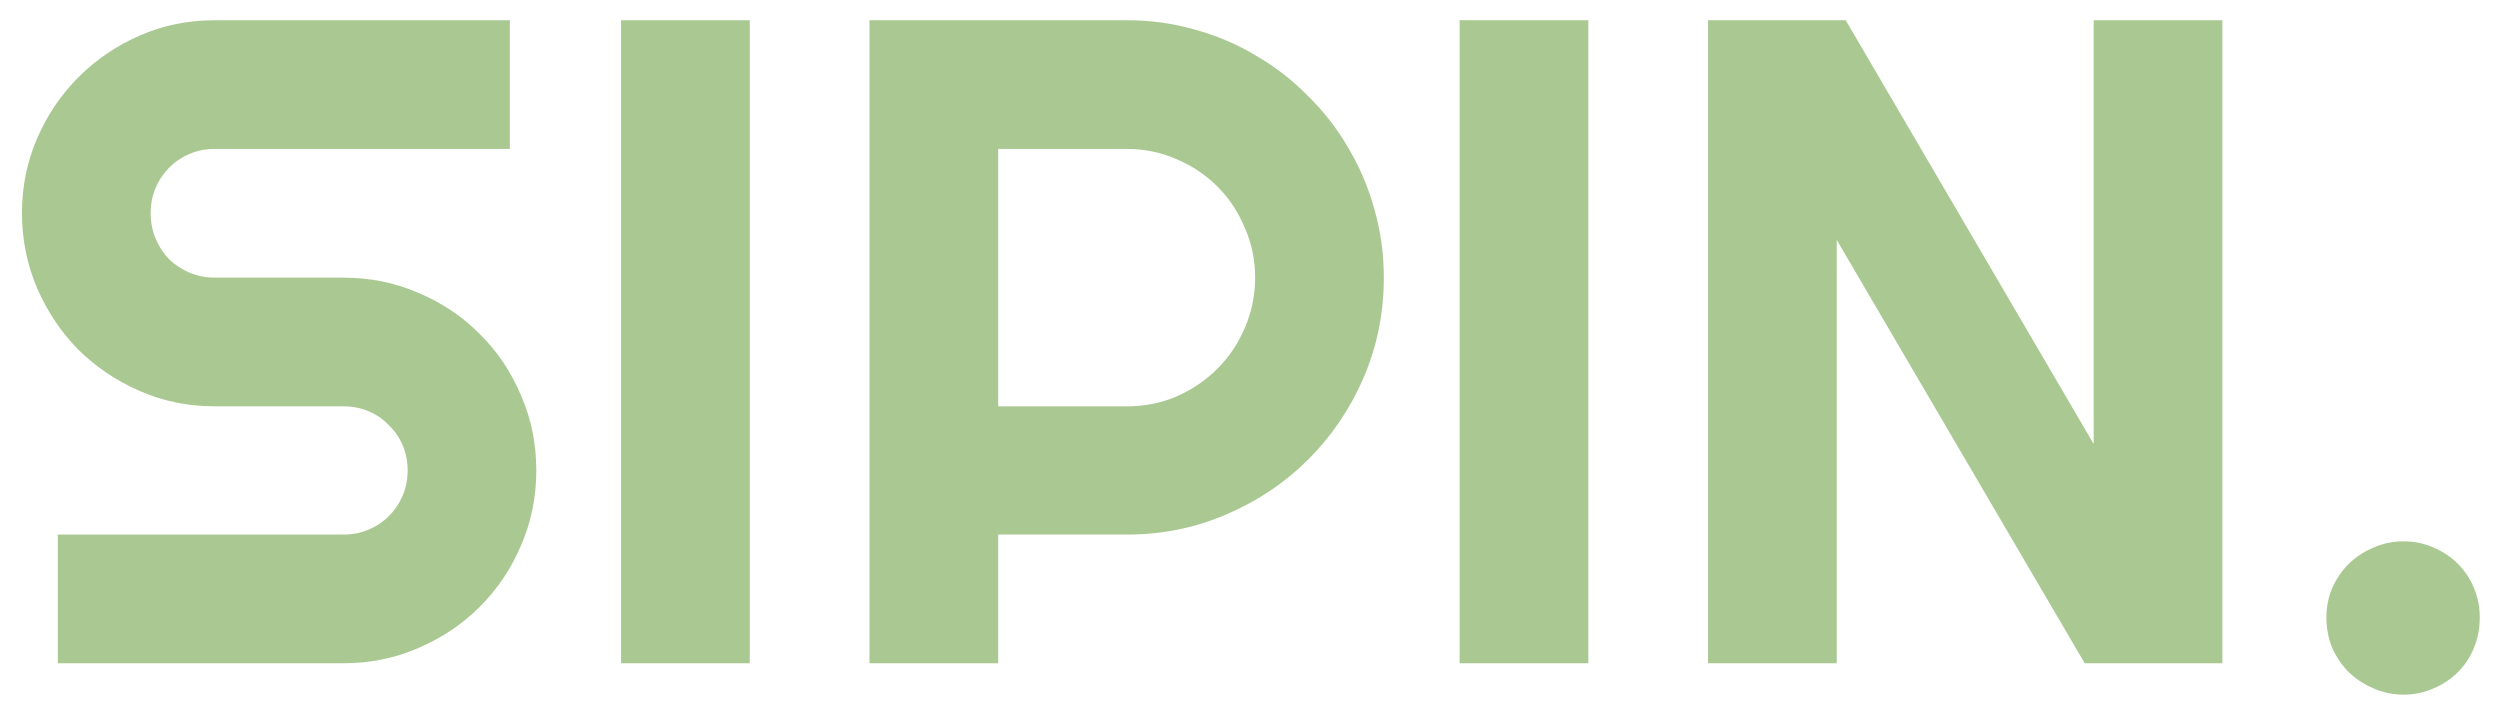 <svg width="98" height="28" viewBox="0 0 98 28" fill="none" xmlns="http://www.w3.org/2000/svg">
<path d="M0.861 8.352C0.861 7.309 1.061 6.33 1.459 5.416C1.857 4.502 2.396 3.705 3.076 3.025C3.768 2.334 4.57 1.789 5.484 1.391C6.398 0.992 7.377 0.793 8.42 0.793H19.986V5.838H8.42C8.068 5.838 7.74 5.902 7.436 6.031C7.131 6.16 6.861 6.342 6.627 6.576C6.404 6.799 6.229 7.062 6.1 7.367C5.971 7.672 5.906 8 5.906 8.352C5.906 8.703 5.971 9.037 6.1 9.354C6.229 9.658 6.404 9.928 6.627 10.162C6.861 10.385 7.131 10.56 7.436 10.69C7.74 10.818 8.068 10.883 8.42 10.883H13.465C14.508 10.883 15.486 11.082 16.4 11.48C17.326 11.867 18.129 12.406 18.809 13.098C19.5 13.777 20.039 14.58 20.426 15.506C20.824 16.42 21.023 17.398 21.023 18.441C21.023 19.484 20.824 20.463 20.426 21.377C20.039 22.291 19.5 23.094 18.809 23.785C18.129 24.465 17.326 25.004 16.4 25.402C15.486 25.801 14.508 26 13.465 26H2.268V20.955H13.465C13.816 20.955 14.145 20.891 14.449 20.762C14.754 20.633 15.018 20.457 15.24 20.234C15.475 20 15.656 19.73 15.785 19.426C15.914 19.121 15.979 18.793 15.979 18.441C15.979 18.09 15.914 17.762 15.785 17.457C15.656 17.152 15.475 16.889 15.24 16.666C15.018 16.432 14.754 16.25 14.449 16.121C14.145 15.992 13.816 15.928 13.465 15.928H8.42C7.377 15.928 6.398 15.729 5.484 15.33C4.57 14.932 3.768 14.393 3.076 13.713C2.396 13.021 1.857 12.219 1.459 11.305C1.061 10.379 0.861 9.395 0.861 8.352ZM29.391 26H24.346V0.793H29.391V26ZM39.129 5.838V15.928H44.174C44.865 15.928 45.516 15.799 46.125 15.541C46.734 15.271 47.268 14.908 47.725 14.451C48.182 13.994 48.539 13.461 48.797 12.852C49.066 12.23 49.201 11.574 49.201 10.883C49.201 10.191 49.066 9.541 48.797 8.932C48.539 8.311 48.182 7.771 47.725 7.314C47.268 6.857 46.734 6.5 46.125 6.242C45.516 5.973 44.865 5.838 44.174 5.838H39.129ZM39.129 26H34.084V0.793H44.174C45.1 0.793 45.99 0.916 46.846 1.162C47.701 1.396 48.498 1.736 49.236 2.182C49.986 2.615 50.666 3.143 51.275 3.764C51.897 4.373 52.424 5.053 52.857 5.803C53.303 6.553 53.643 7.355 53.877 8.211C54.123 9.066 54.246 9.957 54.246 10.883C54.246 12.266 53.982 13.572 53.455 14.803C52.928 16.021 52.207 17.088 51.293 18.002C50.379 18.916 49.307 19.637 48.076 20.164C46.857 20.691 45.557 20.955 44.174 20.955H39.129V26ZM62.262 26H57.217V0.793H62.262V26ZM87.117 26H81.721L72 9.406V26H66.955V0.793H72.352L82.072 17.404V0.793H87.117V26ZM97.207 24.207C97.207 24.629 97.131 25.027 96.978 25.402C96.826 25.766 96.615 26.082 96.346 26.352C96.076 26.621 95.76 26.832 95.397 26.984C95.033 27.148 94.641 27.23 94.219 27.23C93.809 27.23 93.416 27.148 93.041 26.984C92.678 26.832 92.356 26.621 92.074 26.352C91.805 26.082 91.588 25.766 91.424 25.402C91.272 25.027 91.195 24.629 91.195 24.207C91.195 23.797 91.272 23.41 91.424 23.047C91.588 22.684 91.805 22.367 92.074 22.098C92.356 21.828 92.678 21.617 93.041 21.465C93.416 21.301 93.809 21.219 94.219 21.219C94.641 21.219 95.033 21.301 95.397 21.465C95.76 21.617 96.076 21.828 96.346 22.098C96.615 22.367 96.826 22.684 96.978 23.047C97.131 23.41 97.207 23.797 97.207 24.207Z" fill="#AAC992"/>
</svg>
